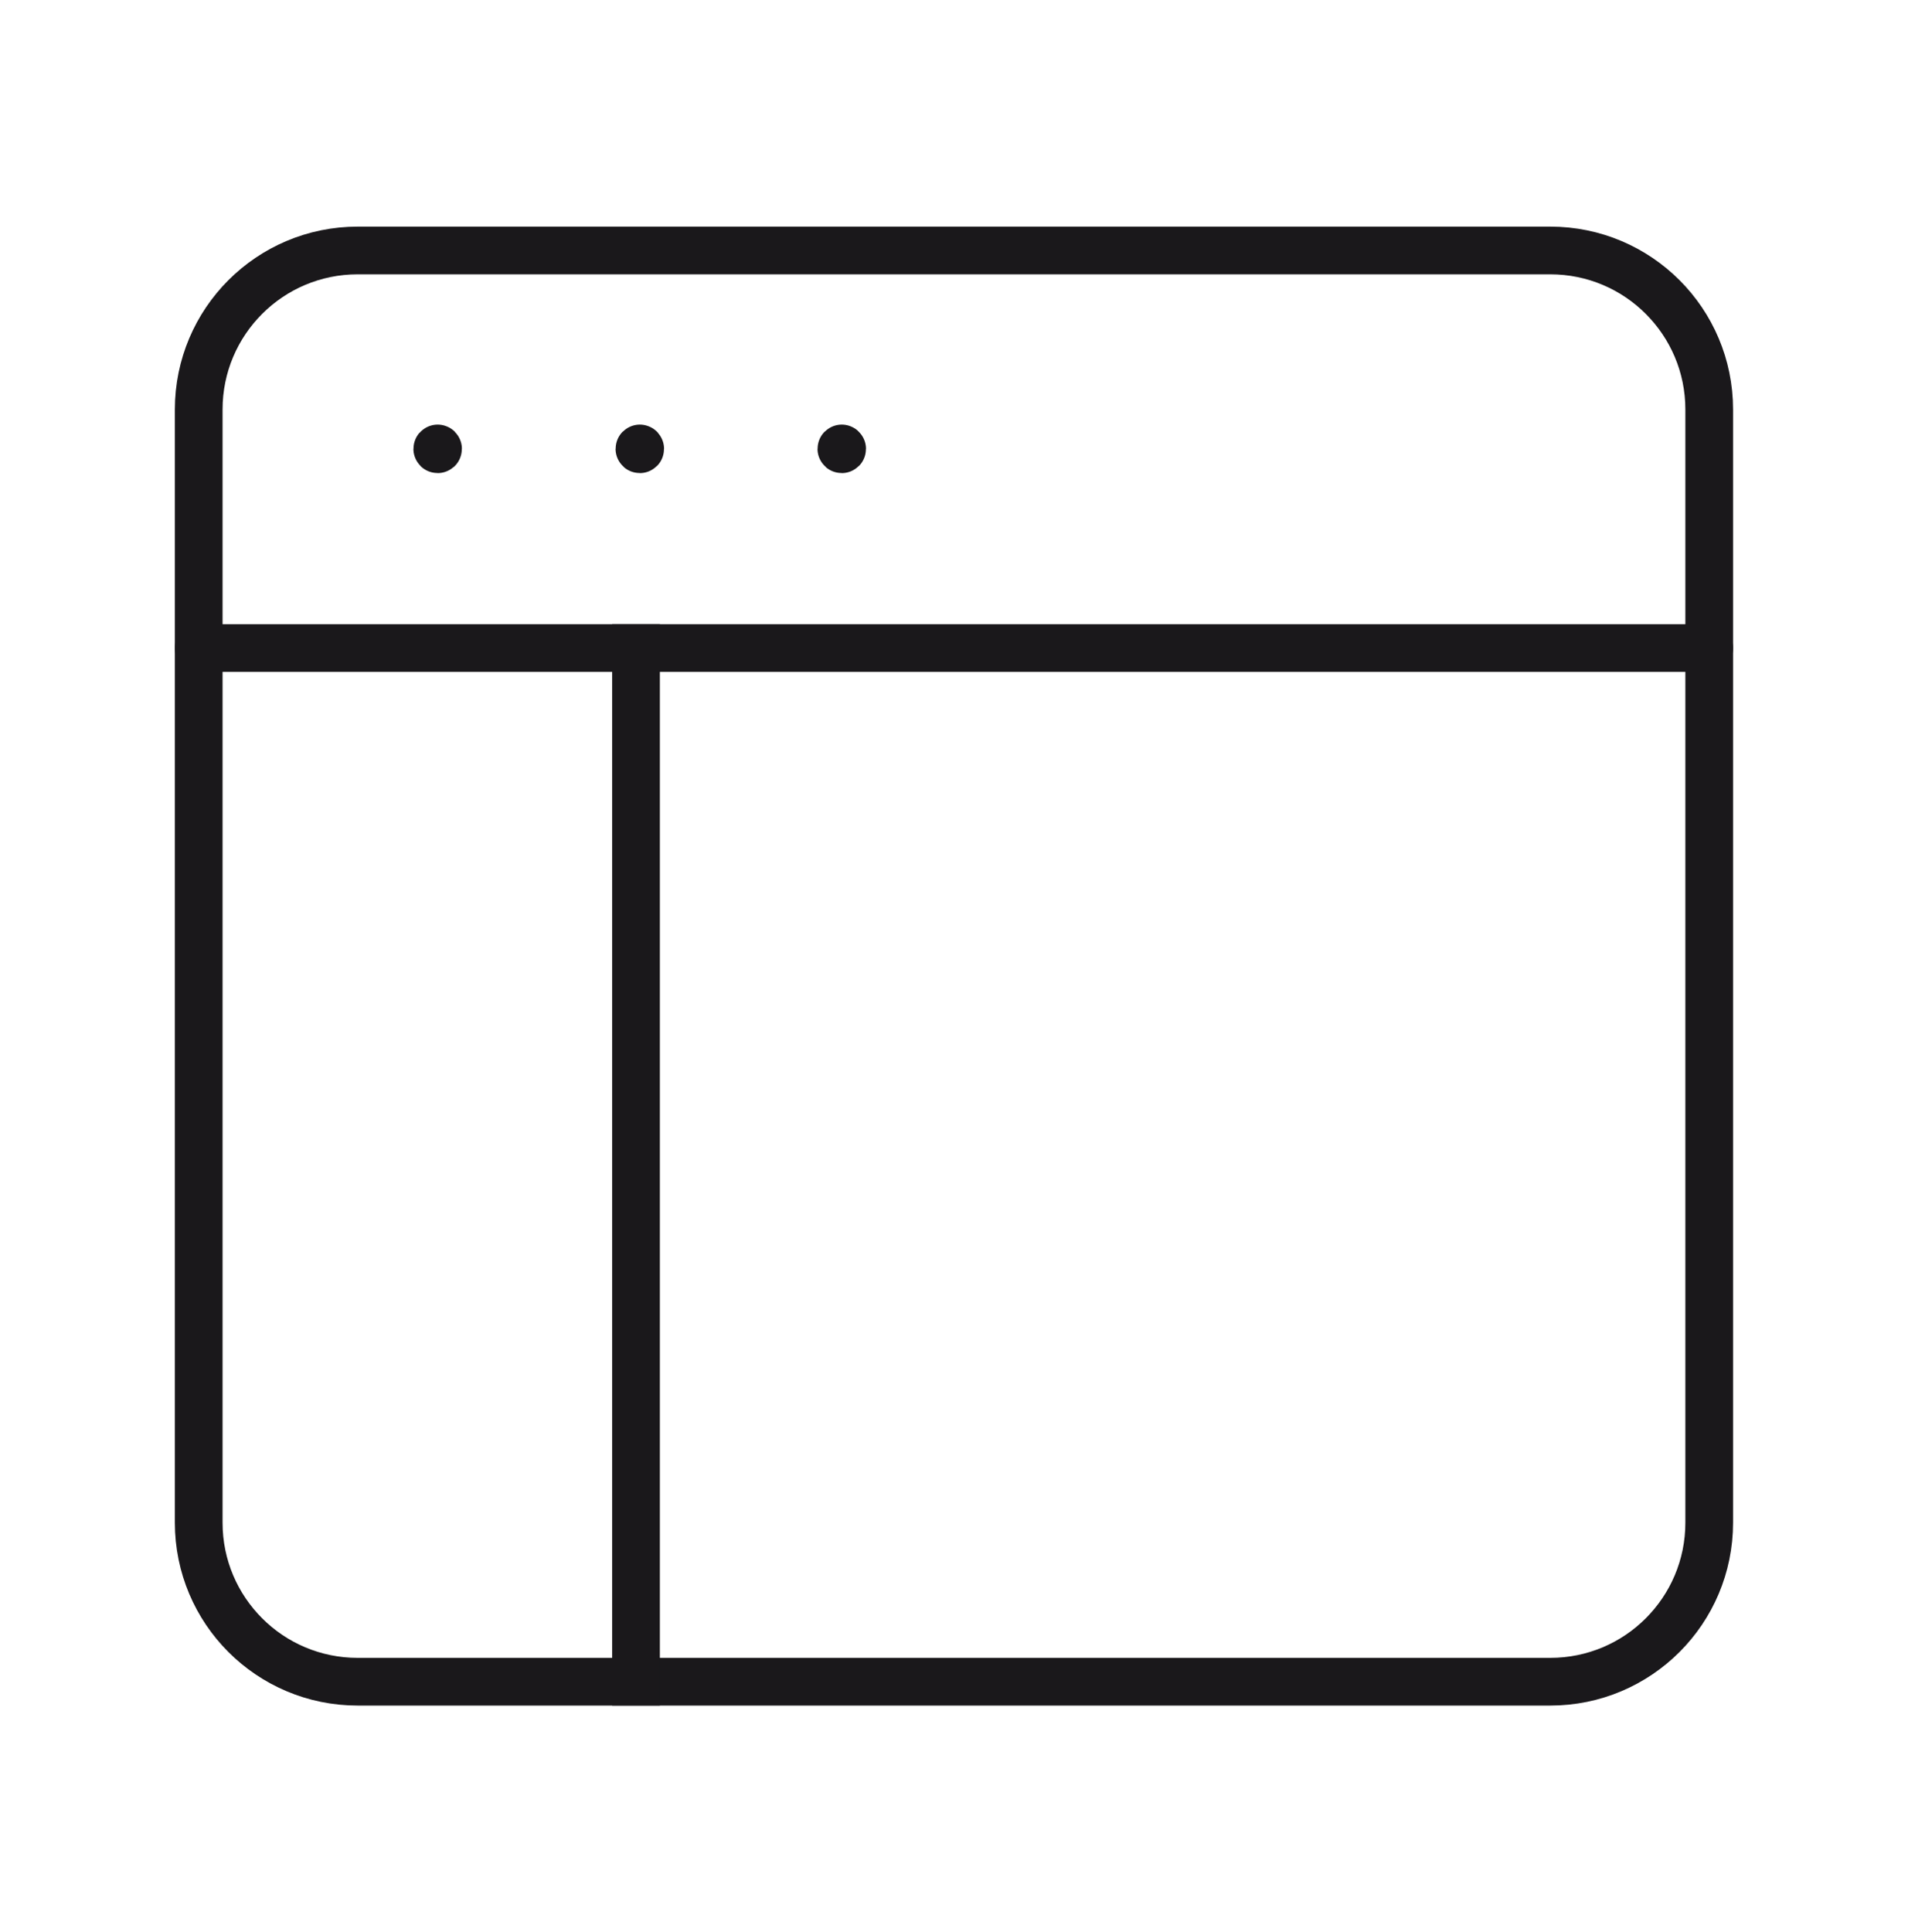 <svg width="80" height="81" viewBox="0 0 80 81" fill="none" xmlns="http://www.w3.org/2000/svg">
<path fill-rule="evenodd" clip-rule="evenodd" d="M64.999 70.5H14.999C11.315 70.5 8.332 67.517 8.332 63.833V17.167C8.332 13.483 11.315 10.5 14.999 10.5H64.999C68.682 10.5 71.665 13.483 71.665 17.167V63.833C71.665 67.517 68.682 70.5 64.999 70.5Z" stroke="#1A181B" stroke-width="2" stroke-linecap="round" stroke-linejoin="round"/>
<path d="M26.667 27.167V70.5" stroke="#1A181B" stroke-width="2" stroke-linecap="square"/>
<path d="M8.332 27.167H71.665" stroke="#1A181B" stroke-width="2" stroke-linecap="round" stroke-linejoin="round"/>
<path d="M18.35 18.8C18.34 18.8 18.334 18.807 18.334 18.817C18.334 18.827 18.34 18.833 18.35 18.833C18.36 18.833 18.367 18.827 18.367 18.817C18.367 18.807 18.36 18.8 18.35 18.8" stroke="#1A181B" stroke-width="2" stroke-linecap="round" stroke-linejoin="round"/>
<path d="M26.827 18.8C26.817 18.8 26.81 18.807 26.81 18.817C26.81 18.827 26.817 18.833 26.827 18.833C26.837 18.833 26.843 18.827 26.843 18.817C26.843 18.807 26.837 18.8 26.827 18.8" stroke="#1A181B" stroke-width="2" stroke-linecap="round" stroke-linejoin="round"/>
<path d="M35.294 18.8C35.284 18.8 35.277 18.807 35.277 18.817C35.277 18.827 35.284 18.833 35.294 18.833C35.304 18.833 35.31 18.827 35.31 18.817C35.31 18.807 35.3 18.8 35.294 18.8" stroke="#1A181B" stroke-width="2" stroke-linecap="round" stroke-linejoin="round"/>
</svg>
